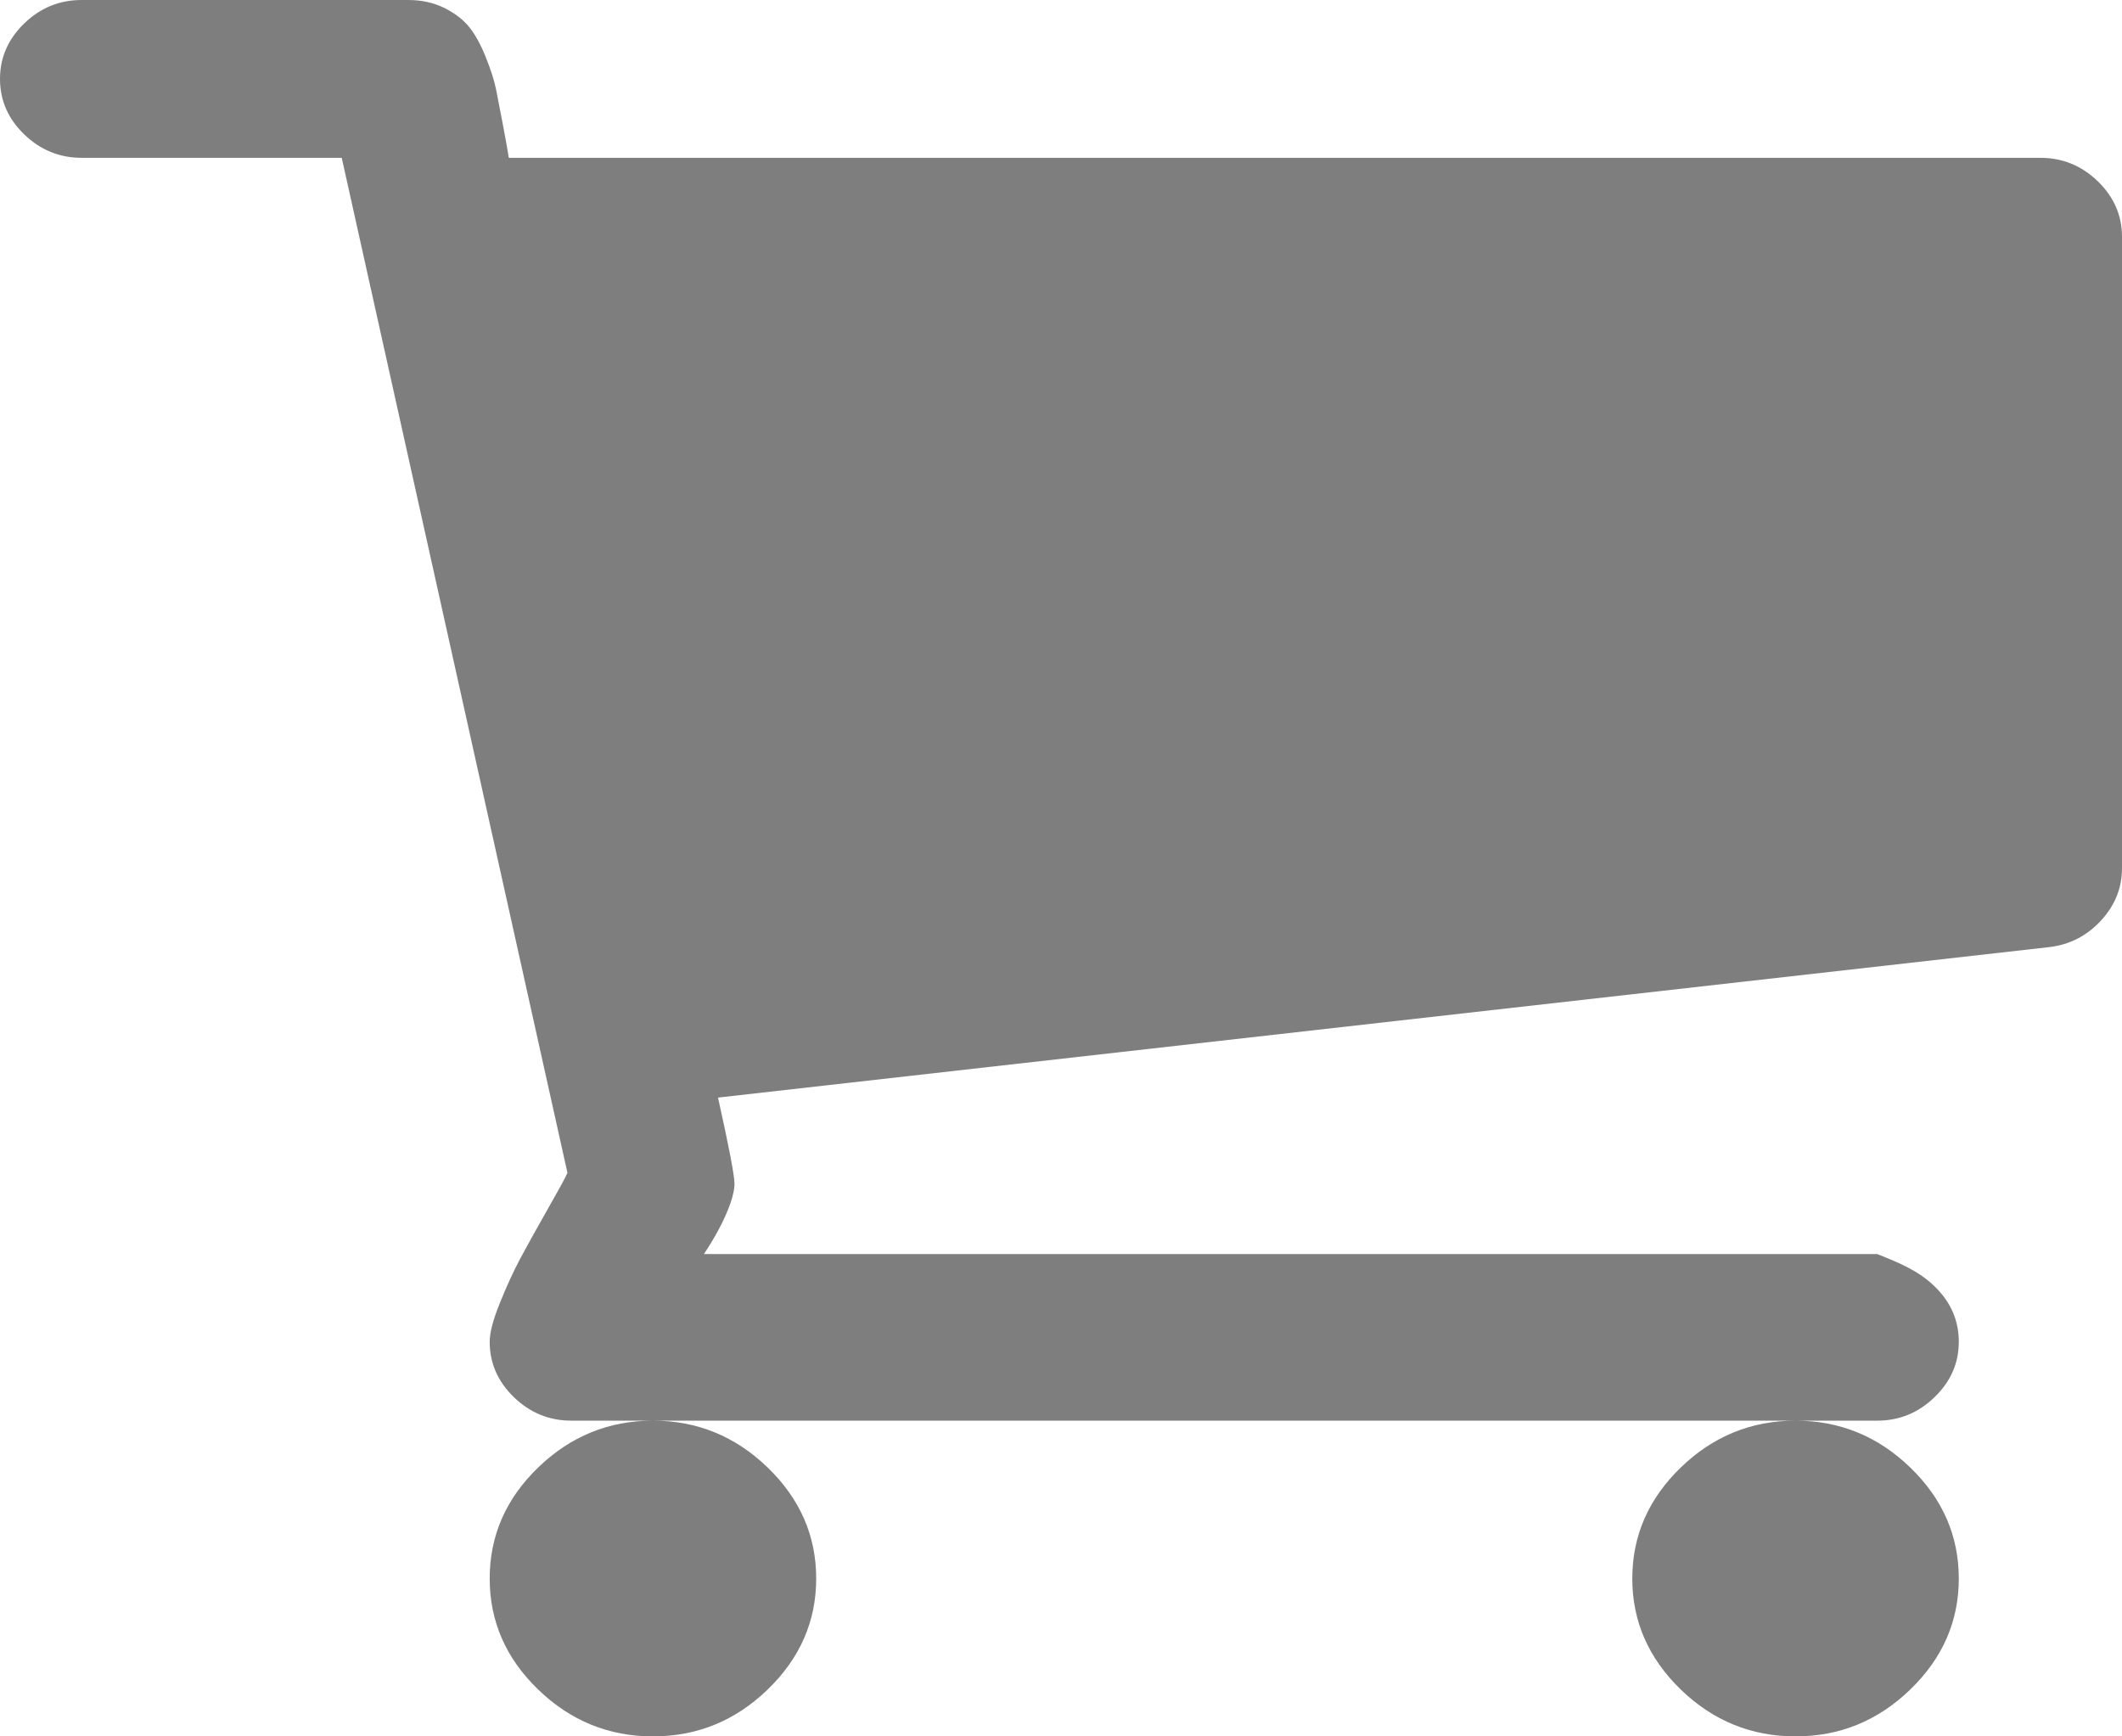﻿<?xml version="1.0" encoding="utf-8"?>
<svg version="1.1" xmlns:xlink="http://www.w3.org/1999/xlink" width="22px" height="18px" xmlns="http://www.w3.org/2000/svg">
  <g transform="matrix(1 0 0 1 -1045 -17 )">
    <path d="M 7.959 15.213  C 8.294 15.537  8.462 15.92  8.462 16.364  C 8.462 16.807  8.294 17.19  7.959 17.514  C 7.624 17.838  7.228 18  6.769 18  C 6.311 18  5.914 17.838  5.579 17.514  C 5.244 17.19  5.077 16.807  5.077 16.364  C 5.077 15.92  5.244 15.537  5.579 15.213  C 5.914 14.889  6.311 14.727  6.769 14.727  C 7.228 14.727  7.624 14.889  7.959 15.213  Z M 19.805 15.213  C 20.14 15.537  20.308 15.92  20.308 16.364  C 20.308 16.807  20.14 17.19  19.805 17.514  C 19.47 17.838  19.074 18  18.615 18  C 18.157 18  17.76 17.838  17.425 17.514  C 17.091 17.19  16.923 16.807  16.923 16.364  C 16.923 15.92  17.091 15.537  17.425 15.213  C 17.76 14.889  18.157 14.727  18.615 14.727  C 19.074 14.727  19.47 14.889  19.805 15.213  Z M 21.749 1.879  C 21.916 2.041  22 2.233  22 2.455  L 22 9  C 22 9.205  21.927 9.386  21.782 9.543  C 21.636 9.701  21.458 9.793  21.246 9.818  L 7.444 11.378  C 7.558 11.889  7.615 12.188  7.615 12.273  C 7.615 12.409  7.51 12.682  7.298 13  L 19.462 13  C 19.691 13.091  19.889 13.172  20.056 13.334  C 20.224 13.496  20.308 13.688  20.308 13.909  C 20.308 14.131  20.224 14.322  20.056 14.484  C 19.889 14.646  19.691 14.727  19.462 14.727  L 5.923 14.727  C 5.694 14.727  5.496 14.646  5.328 14.484  C 5.161 14.322  5.077 14.131  5.077 13.909  C 5.077 13.815  5.112 13.681  5.183 13.506  C 5.253 13.332  5.324 13.178  5.394 13.046  C 5.465 12.914  5.559 12.744  5.678 12.535  C 5.797 12.326  5.866 12.2  5.883 12.158  L 3.543 1.636  L 0.846 1.636  C 0.617 1.636  0.419 1.555  0.251 1.393  C 0.084 1.232  0 1.04  0 0.818  C 0 0.597  0.084 0.405  0.251 0.243  C 0.419 0.081  0.617 0  0.846 0  L 4.231 0  C 4.372 0  4.497 0.028  4.608 0.083  C 4.718 0.138  4.804 0.205  4.865 0.281  C 4.927 0.358  4.984 0.462  5.037 0.594  C 5.09 0.727  5.125 0.837  5.143 0.927  C 5.161 1.016  5.185 1.142  5.216 1.304  C 5.247 1.466  5.266 1.577  5.275 1.636  L 21.154 1.636  C 21.383 1.636  21.581 1.717  21.749 1.879  Z " fill-rule="nonzero" fill="#7e7e7e" stroke="none" transform="matrix(1 0 0 1 1045 17 )" />
  </g>
</svg>